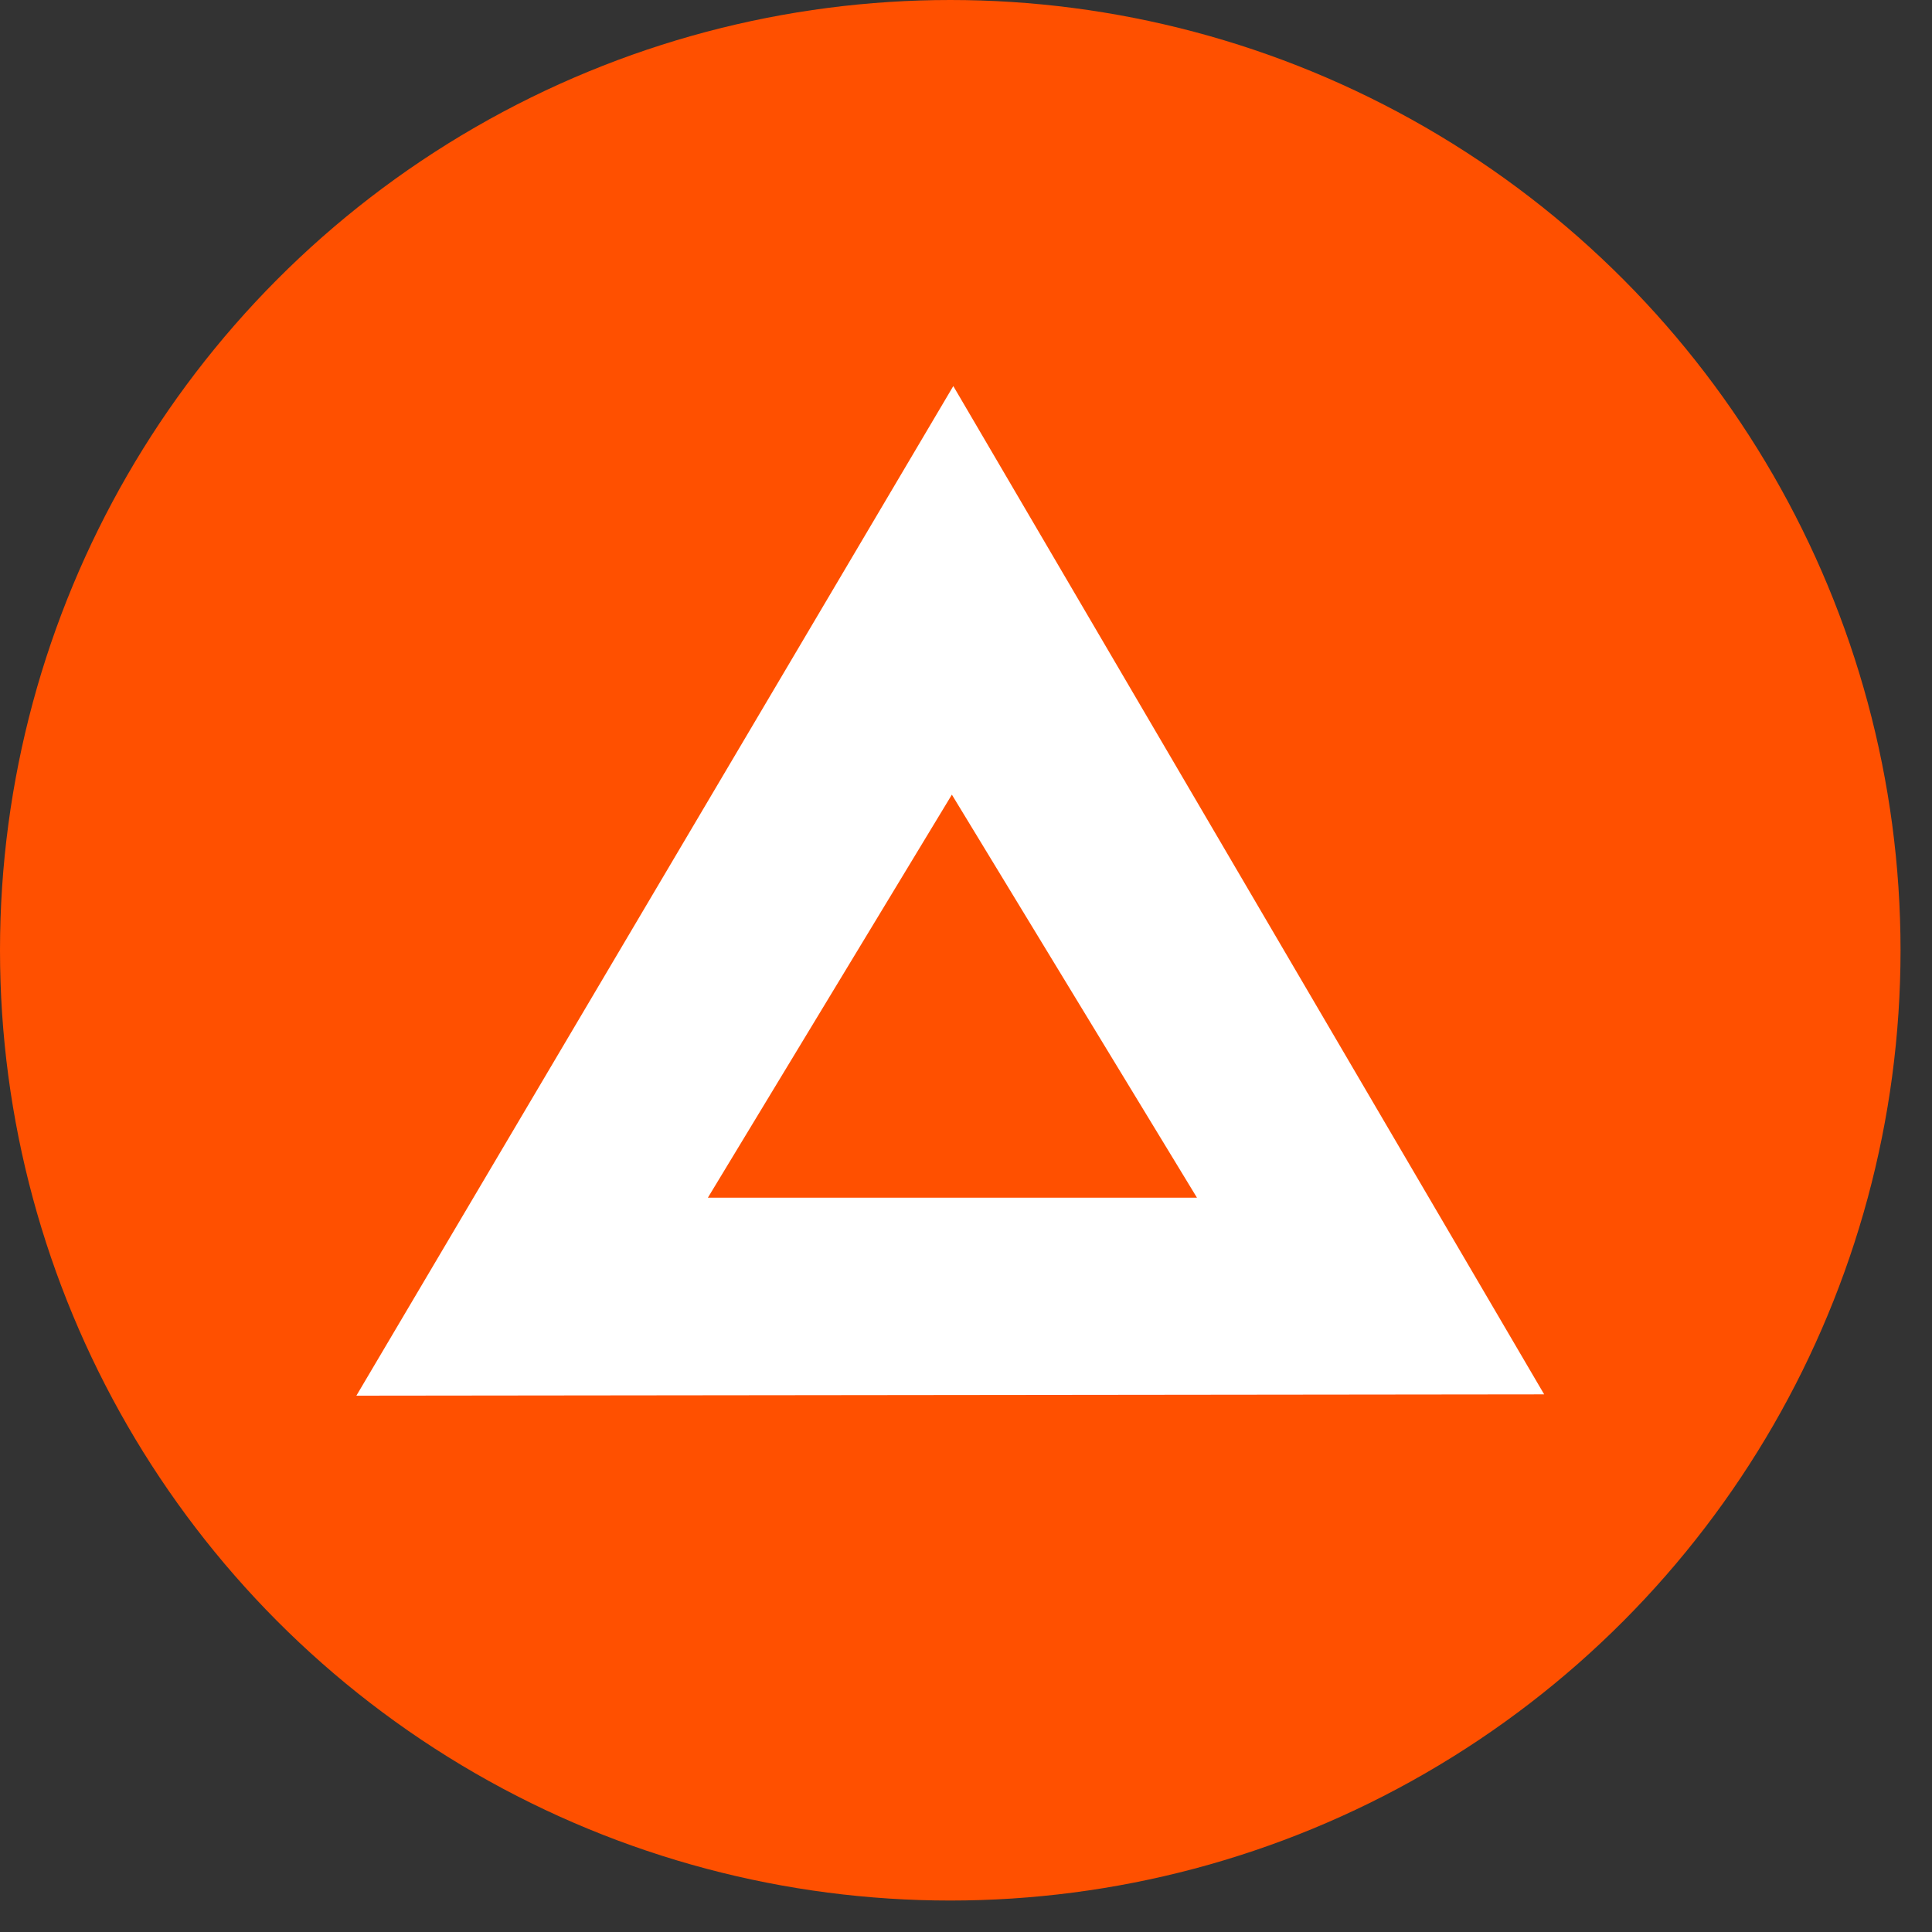 <?xml version="1.0" encoding="UTF-8"?>
<svg width="35px" height="35px" viewBox="0 0 35 35" version="1.1" xmlns="http://www.w3.org/2000/svg" xmlns:xlink="http://www.w3.org/1999/xlink">
    <rect x="0" y="0" width="35" height="35" fill="#333333" stroke="none"/>
    <!-- Generator: Sketch 64 (93537) - https://sketch.com -->
    <title>Unknown-8</title>
    <desc>Created with Sketch.</desc>
    <g id="Page-1" stroke="none" stroke-width="1" fill="none" fill-rule="evenodd">
        <g id="lkpay---1440" transform="translate(-1099, -5136)" fill-rule="nonzero">
            <g id="9_Currencies" transform="translate(0, 4992)">
                <g id="Criptocurrency" transform="translate(262, 144)">
                    <g id="coins/" transform="translate(837, 0)">
                        <g id="Group-8">
                            <g id="Unknown-8">
                                <circle id="Oval" fill="#FF5000" cx="17.215" cy="17.215" r="17.215"></circle>
                                <path d="M6.456,25.284 L17.27,6.994 L27.974,25.26 L6.456,25.284 Z M17.244,14.396 L12.824,21.697 L21.684,21.697 L17.244,14.396 Z" id="Shape" fill="#FFFFFF"></path>
                            </g>
                        </g>
                    </g>
                </g>
            </g>
        </g>
    </g>
</svg>